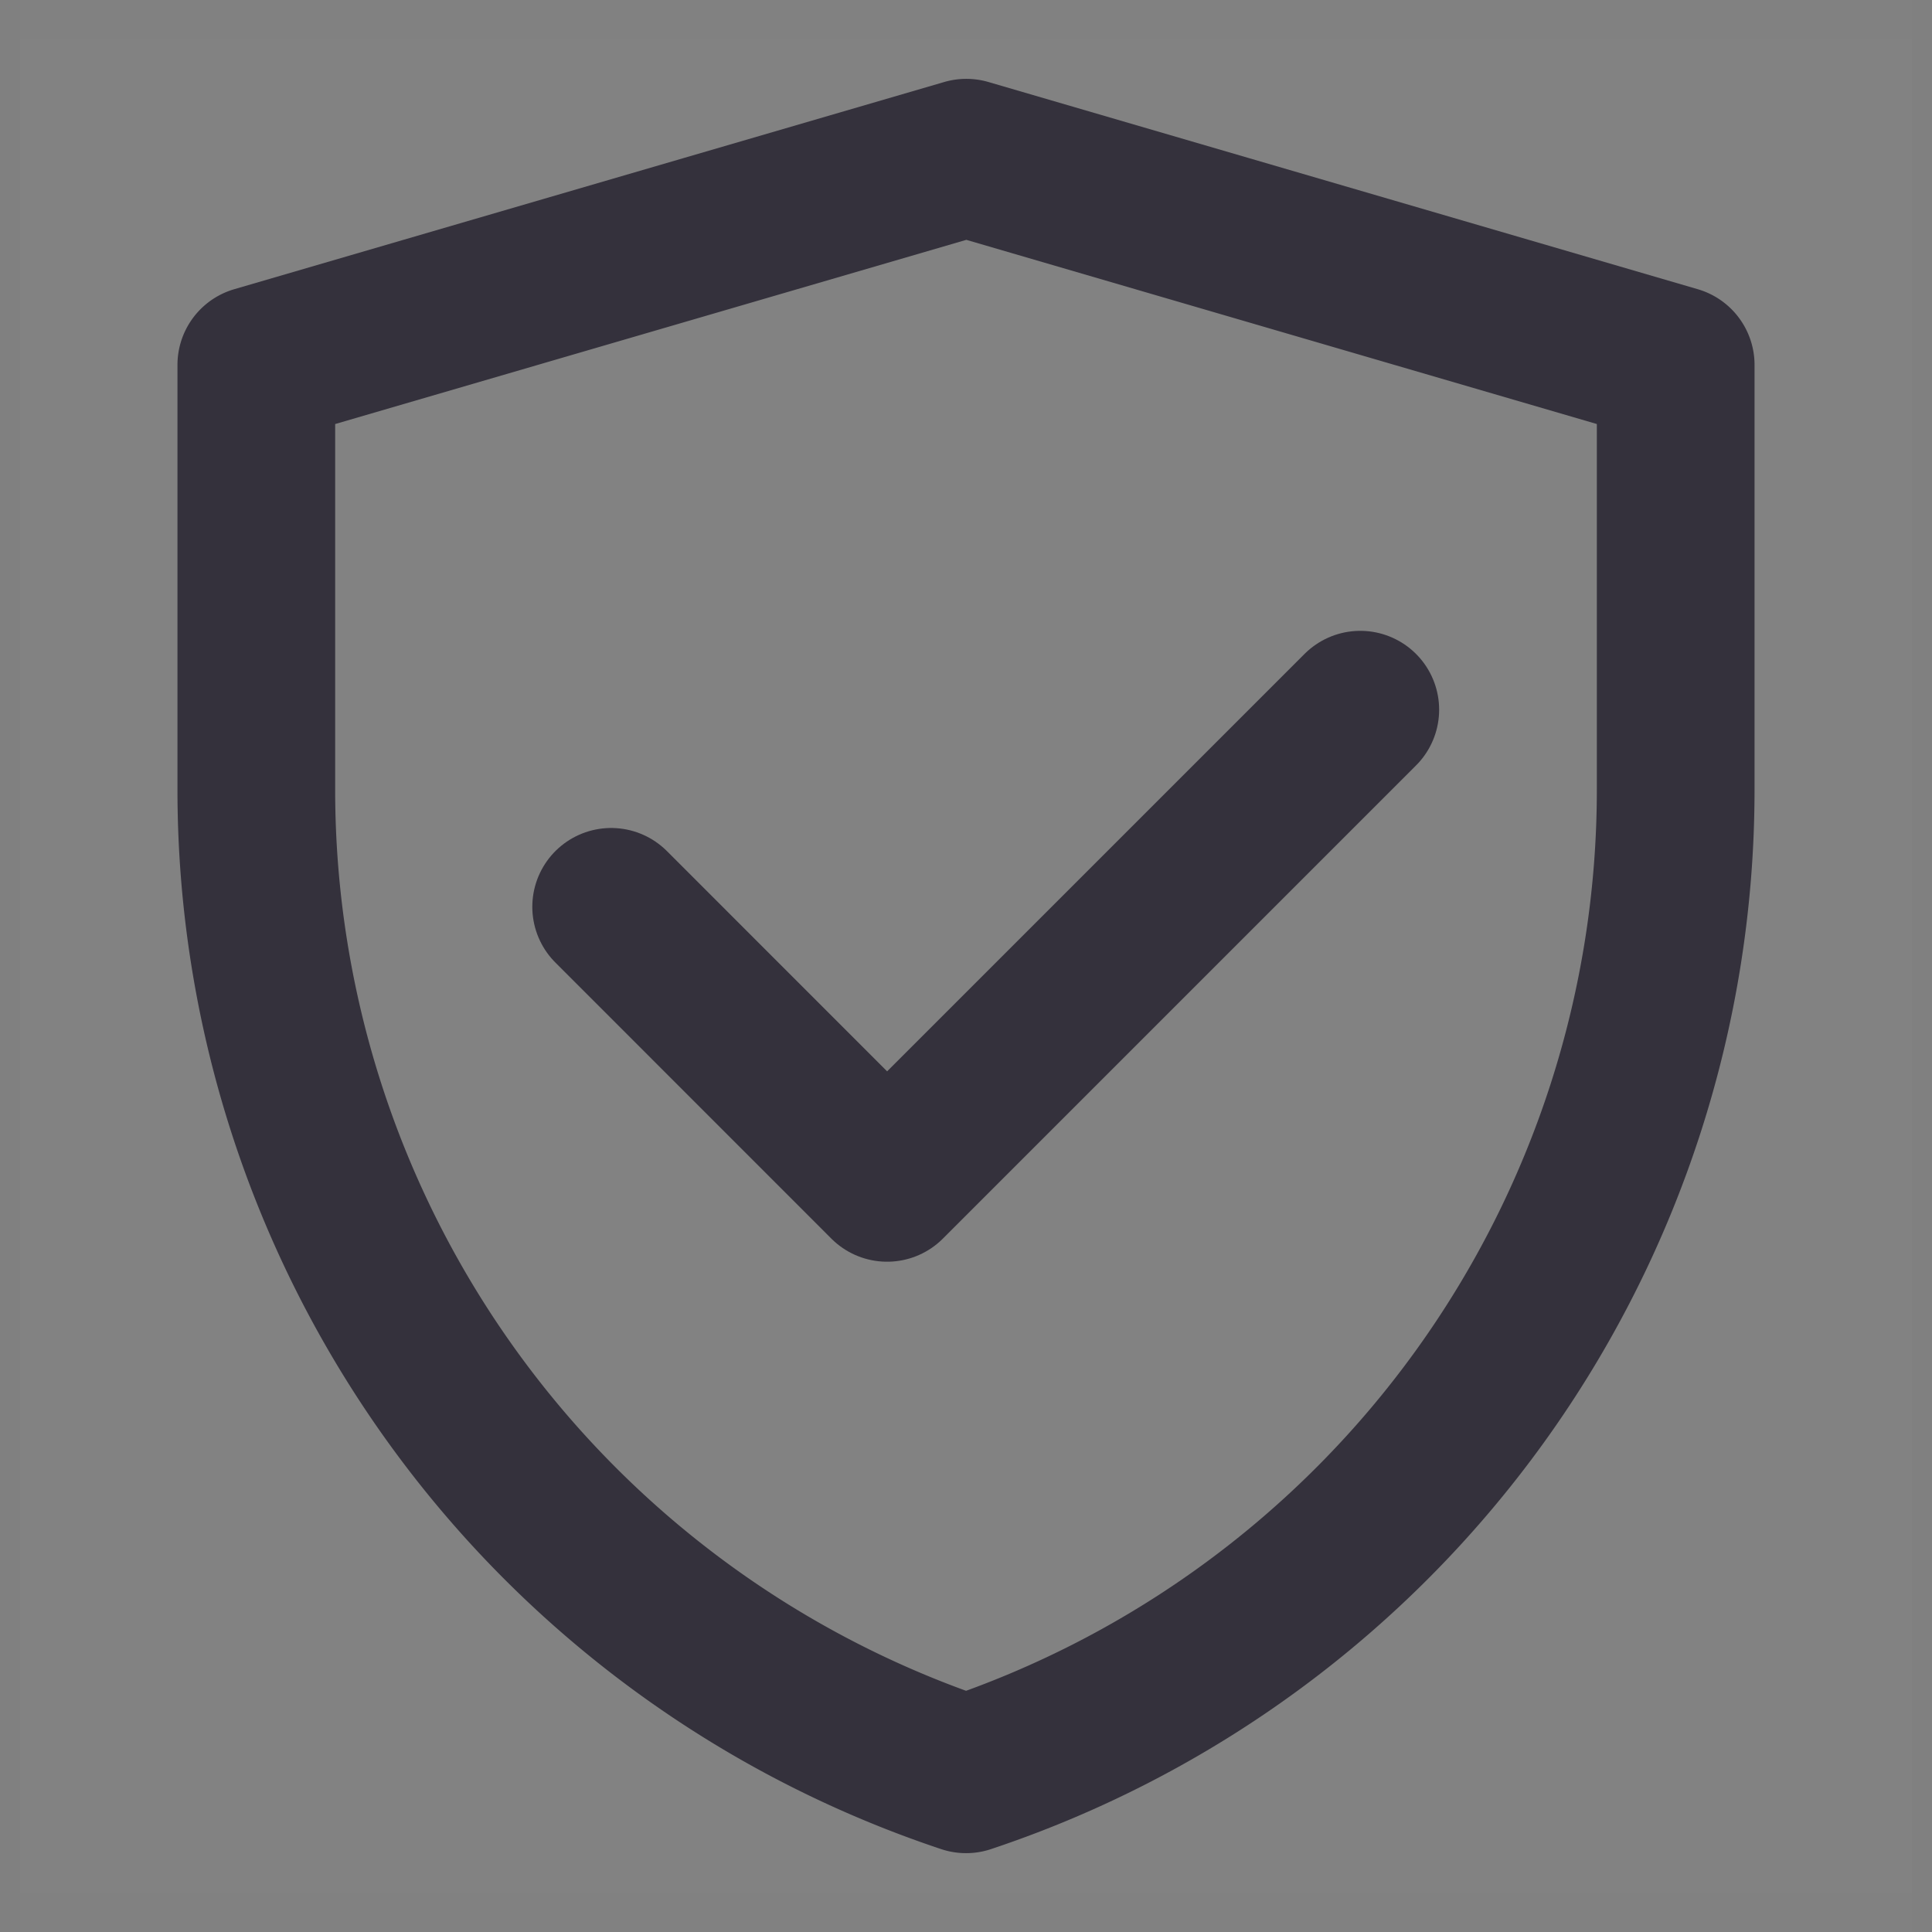 <svg  viewBox="0 0 24 24" xmlns="http://www.w3.org/2000/svg" fill="none"><rect x="0" y="0" width="24" height="24" fill="#808080" stroke="none"/><g clip-path="url(#a)"><path fill-opacity=".01" fill="#fff" d="M23.755 0H.245v23.51h23.51V0z"/><path fill-opacity=".01" fill="#fff" d="M23.755.49H.245V24h23.51V.49z"/><path stroke-linejoin="round" stroke-width="1.959" stroke="#34313c" d="m3.184 4.533 8.82-2.574 8.812 2.574v5.28a12.89 12.89 0 0 1-8.815 12.228A12.892 12.892 0 0 1 3.184 9.81V4.533z"/><path stroke-linejoin="round" stroke-linecap="round" stroke-width="1.959" stroke="#34313c" d="m7.592 11.265 3.428 3.429 5.878-5.878"/></g><defs><clipPath id="a"><path fill="#fff" d="M0 0h24v24H0z"/></clipPath></defs></svg>
